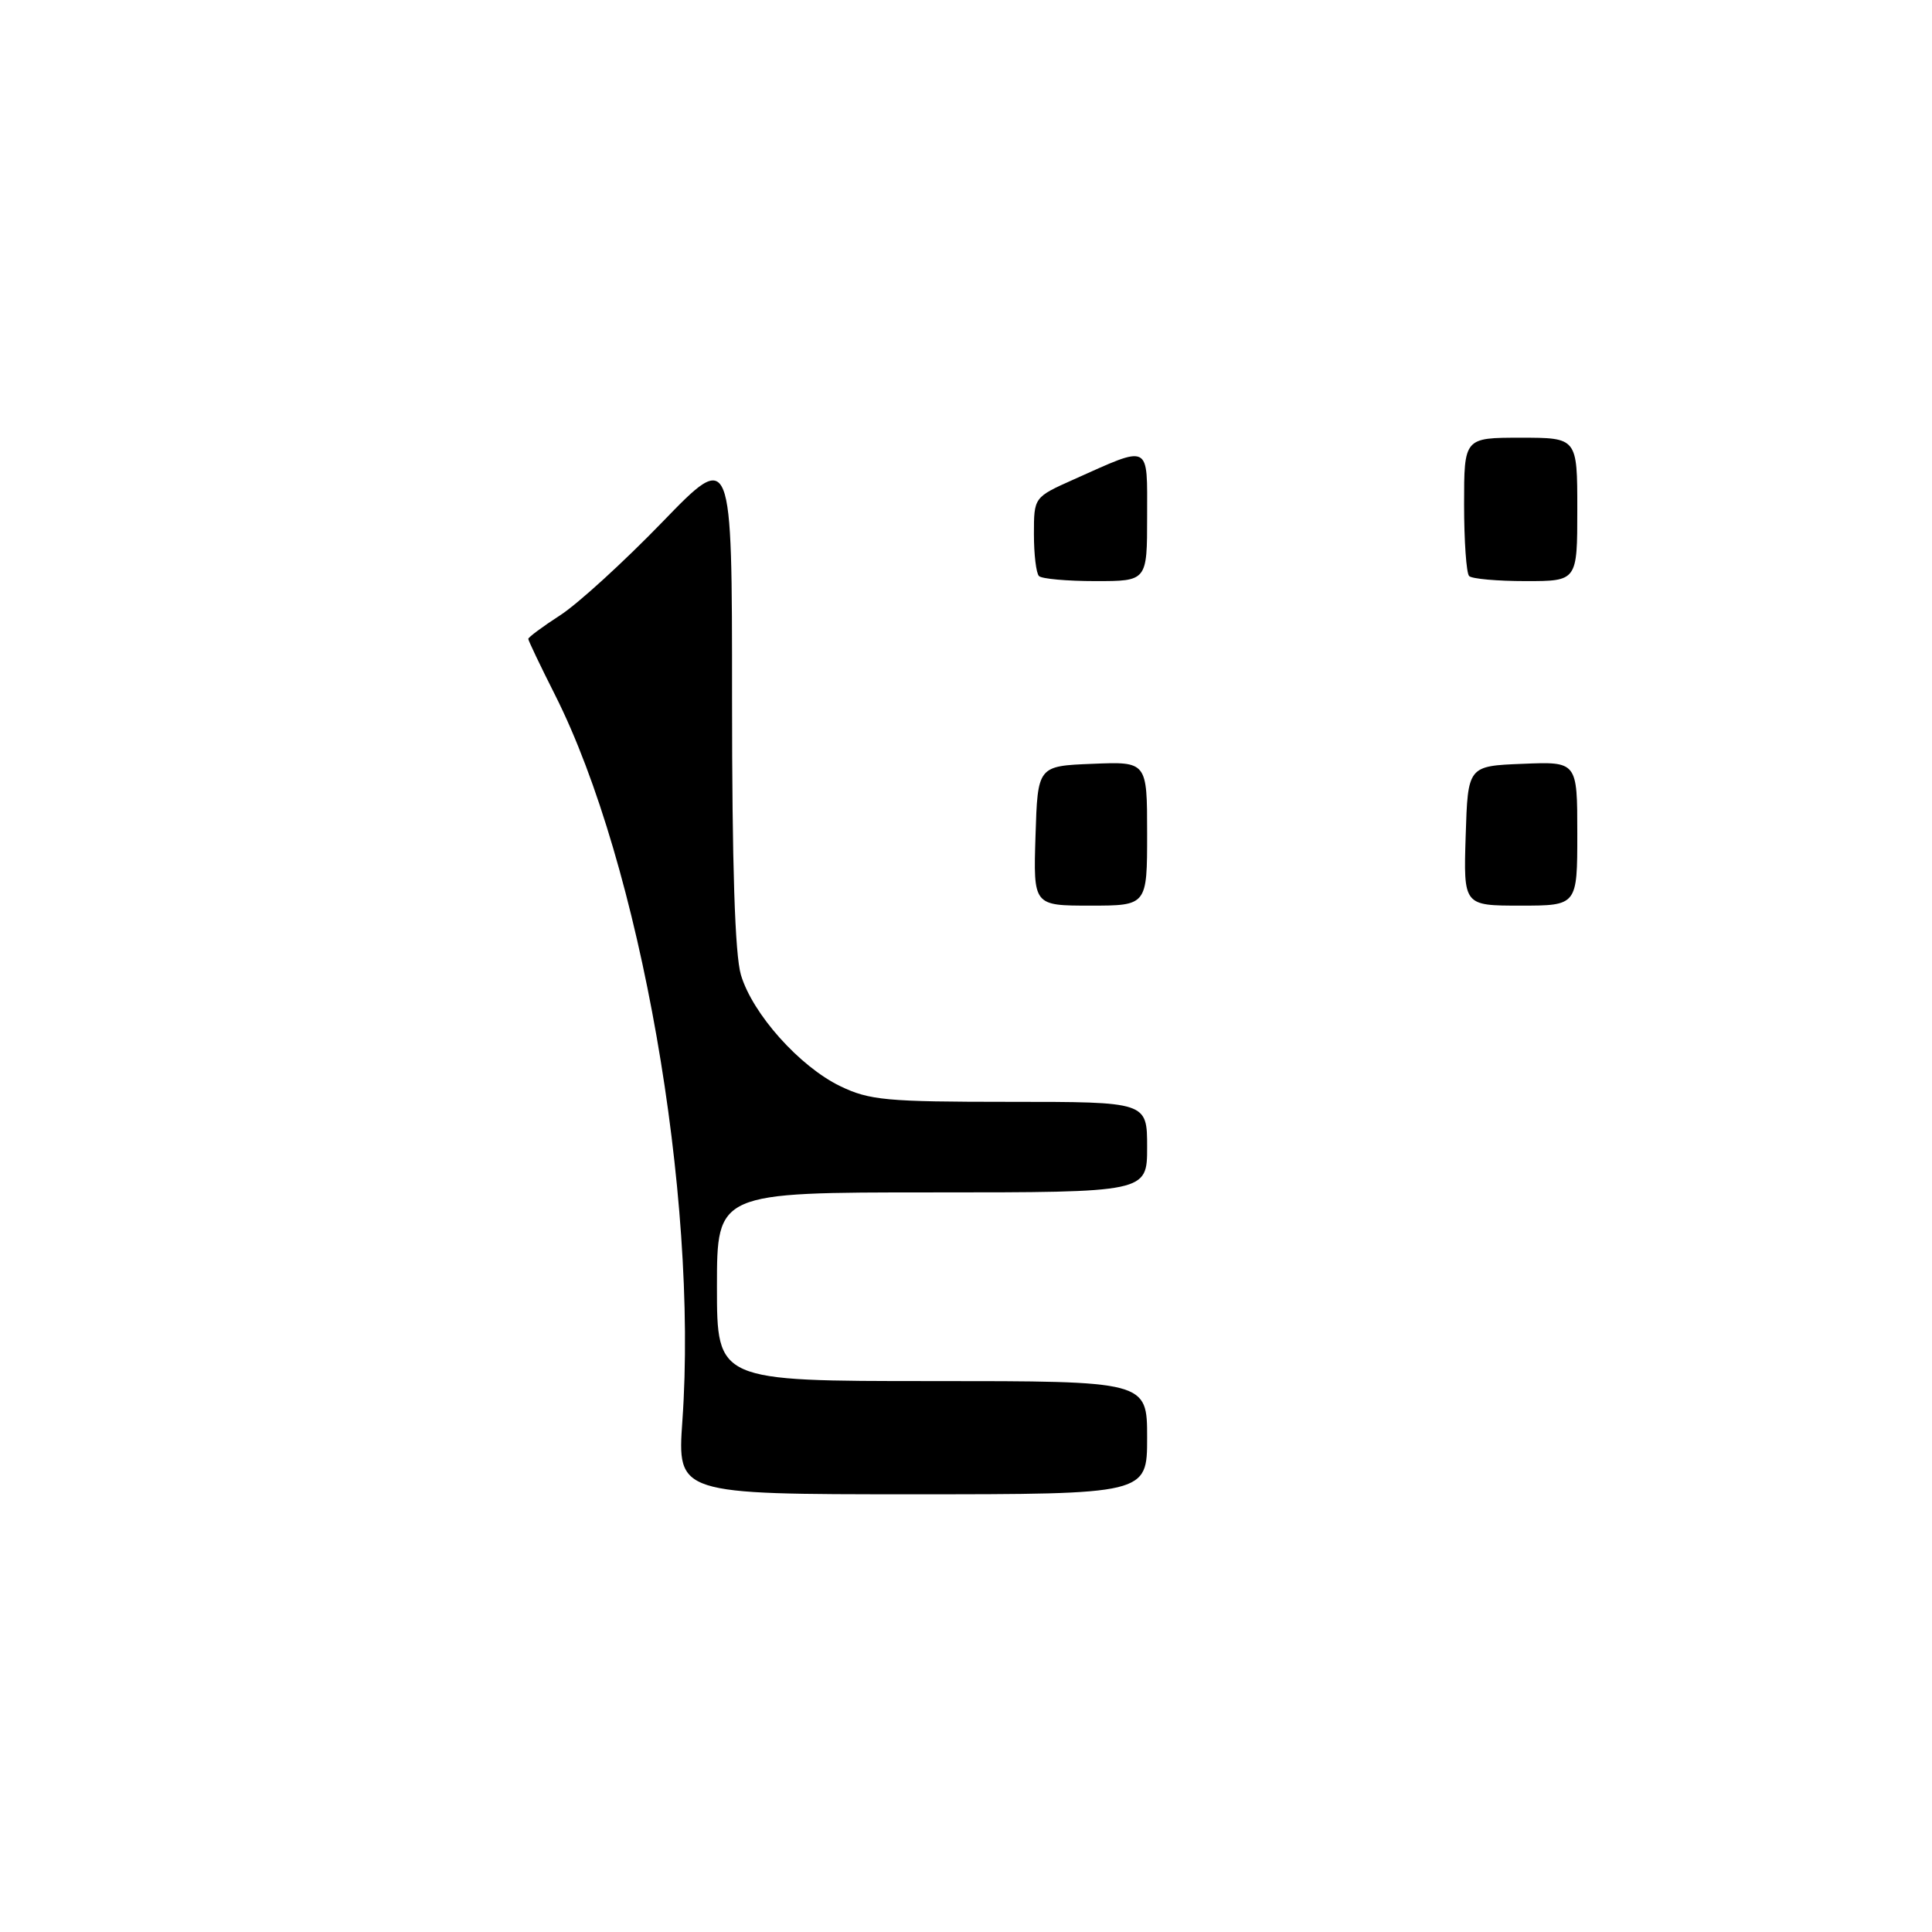 <?xml version="1.0" encoding="UTF-8" standalone="no"?>
<!DOCTYPE svg PUBLIC "-//W3C//DTD SVG 1.1//EN" "http://www.w3.org/Graphics/SVG/1.1/DTD/svg11.dtd" >
<svg xmlns="http://www.w3.org/2000/svg" xmlns:xlink="http://www.w3.org/1999/xlink" version="1.1" viewBox="0 0 256 256">
 <g >
 <path fill="currentColor"
d=" M 90.42 188.25 C 92.52 158.33 84.83 114.49 73.56 92.11 C 71.60 88.23 70.00 84.87 70.00 84.66 C 70.00 84.44 71.91 83.02 74.25 81.51 C 76.59 79.99 82.66 74.45 87.75 69.19 C 97.00 59.63 97.00 59.63 97.00 92.45 C 97.00 114.71 97.38 126.53 98.18 129.19 C 99.72 134.35 105.94 141.31 111.33 143.92 C 115.21 145.79 117.43 146.00 133.82 146.00 C 152.00 146.00 152.00 146.00 152.00 152.00 C 152.00 158.00 152.00 158.00 123.50 158.00 C 95.00 158.00 95.00 158.00 95.00 170.50 C 95.00 183.00 95.00 183.00 123.50 183.00 C 152.00 183.00 152.00 183.00 152.00 190.50 C 152.00 198.00 152.00 198.00 120.87 198.00 C 89.74 198.00 89.74 198.00 90.42 188.25 Z  M 137.21 110.75 C 137.50 101.50 137.50 101.50 144.75 101.21 C 152.00 100.91 152.00 100.91 152.00 110.46 C 152.00 120.00 152.00 120.00 144.46 120.00 C 136.92 120.00 136.92 120.00 137.21 110.75 Z  M 194.21 110.75 C 194.50 101.50 194.50 101.50 201.75 101.21 C 209.00 100.91 209.00 100.91 209.00 110.46 C 209.00 120.00 209.00 120.00 201.46 120.00 C 193.92 120.00 193.92 120.00 194.21 110.75 Z  M 137.67 76.33 C 137.30 75.97 137.00 73.47 137.00 70.78 C 137.00 65.89 137.00 65.89 142.25 63.54 C 152.56 58.93 152.00 58.65 152.00 68.43 C 152.00 77.00 152.00 77.00 145.17 77.00 C 141.41 77.00 138.03 76.70 137.67 76.33 Z  M 194.67 76.33 C 194.30 75.97 194.00 71.69 194.00 66.83 C 194.00 58.00 194.00 58.00 201.50 58.00 C 209.00 58.00 209.00 58.00 209.00 67.50 C 209.00 77.00 209.00 77.00 202.17 77.00 C 198.41 77.00 195.03 76.70 194.67 76.33 Z "/>
</g>
</svg>